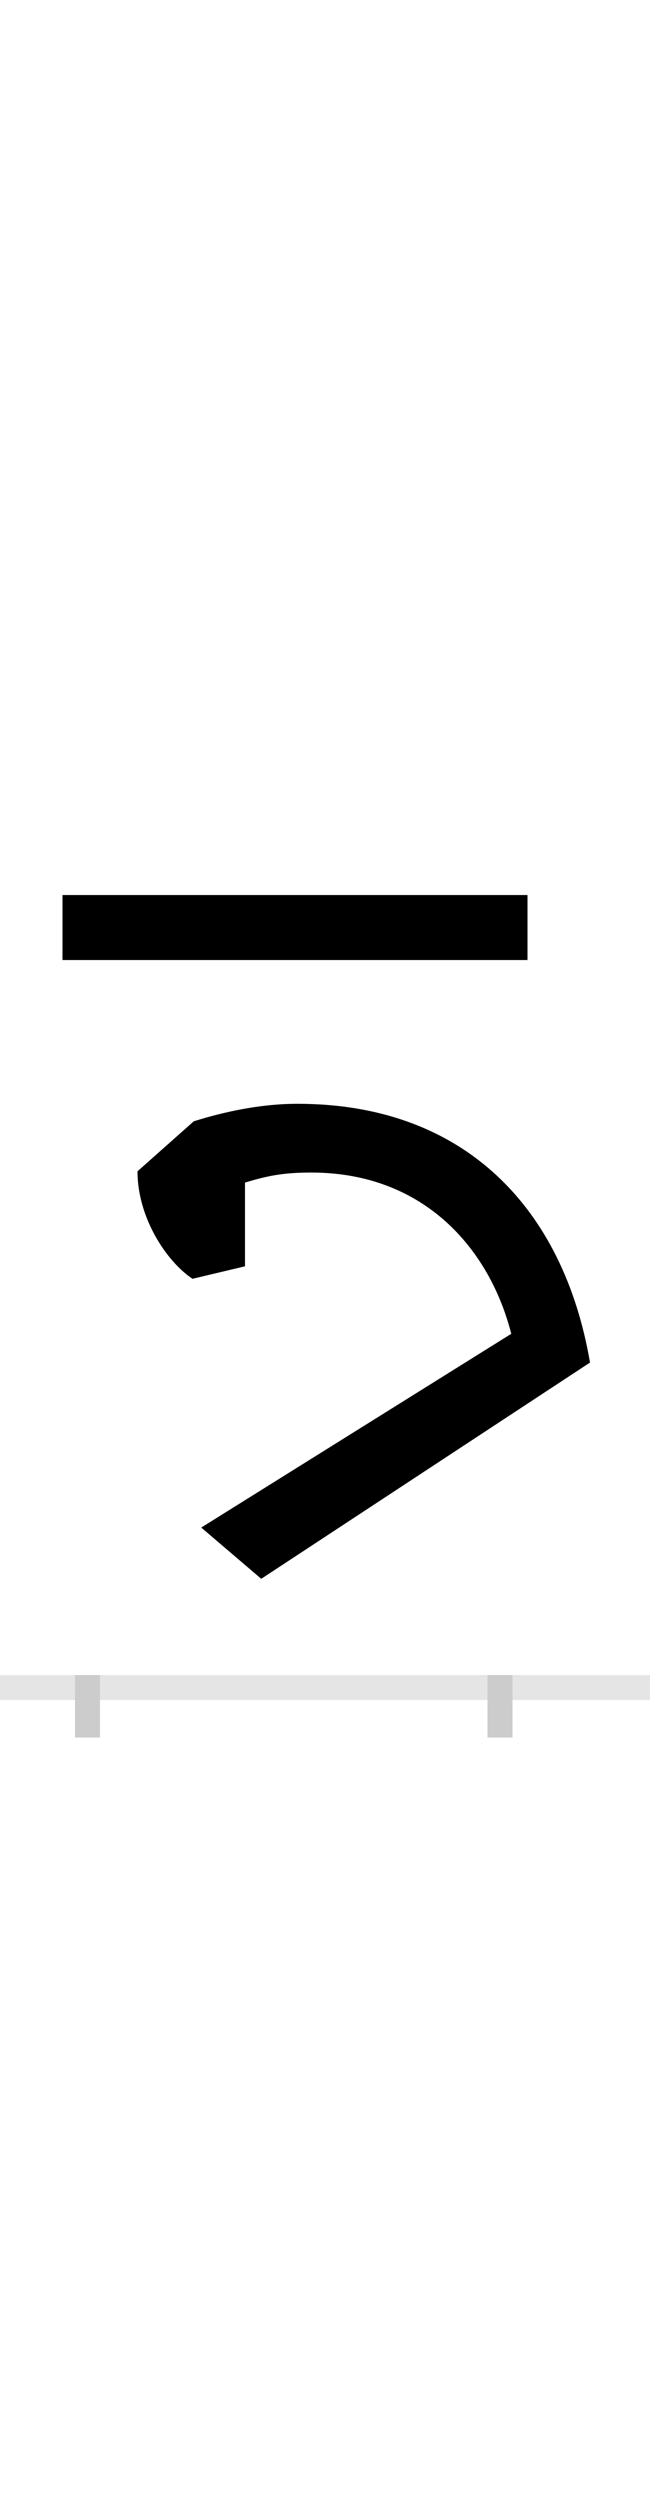 <?xml version="1.0" encoding="UTF-8"?>
<svg height="200.0" version="1.1" width="52.0" xmlns="http://www.w3.org/2000/svg" xmlns:xlink="http://www.w3.org/1999/xlink">
 <rect width="100%" height="100%" fill="#808080" stroke="none"/>
 <path d="M0,0 l52,0 l0,200 l-52,0 Z M0,0" fill="rgb(255,255,255)" transform="matrix(1,0,0,-1,0.0,200.0)"/>
 <path d="M0,0 l52,0" fill="none" stroke="rgb(229,229,229)" stroke-width="2" transform="matrix(1,0,0,-1,0.0,135.0)"/>
 <path d="M0,1 l0,-5" fill="none" stroke="rgb(204,204,204)" stroke-width="2" transform="matrix(1,0,0,-1,7.0,135.0)"/>
 <path d="M0,1 l0,-5" fill="none" stroke="rgb(204,204,204)" stroke-width="2" transform="matrix(1,0,0,-1,40.0,135.0)"/>
 <path d="M352,634 l-372,0 l0,-52 l372,0 Z M91,128 l48,-41 l263,173 c-21,123,-100,207,-234,207 c-35,0,-67,-9,-83,-14 l-45,-40 c0,-37,23,-72,44,-86 l42,10 l0,67 c17,5,29,8,53,8 c91,0,143,-62,160,-129 Z M91,128" fill="rgb(0,0,0)" transform="matrix(0.1,0.0,0.0,-0.1,7.0,135.0)"/>
</svg>